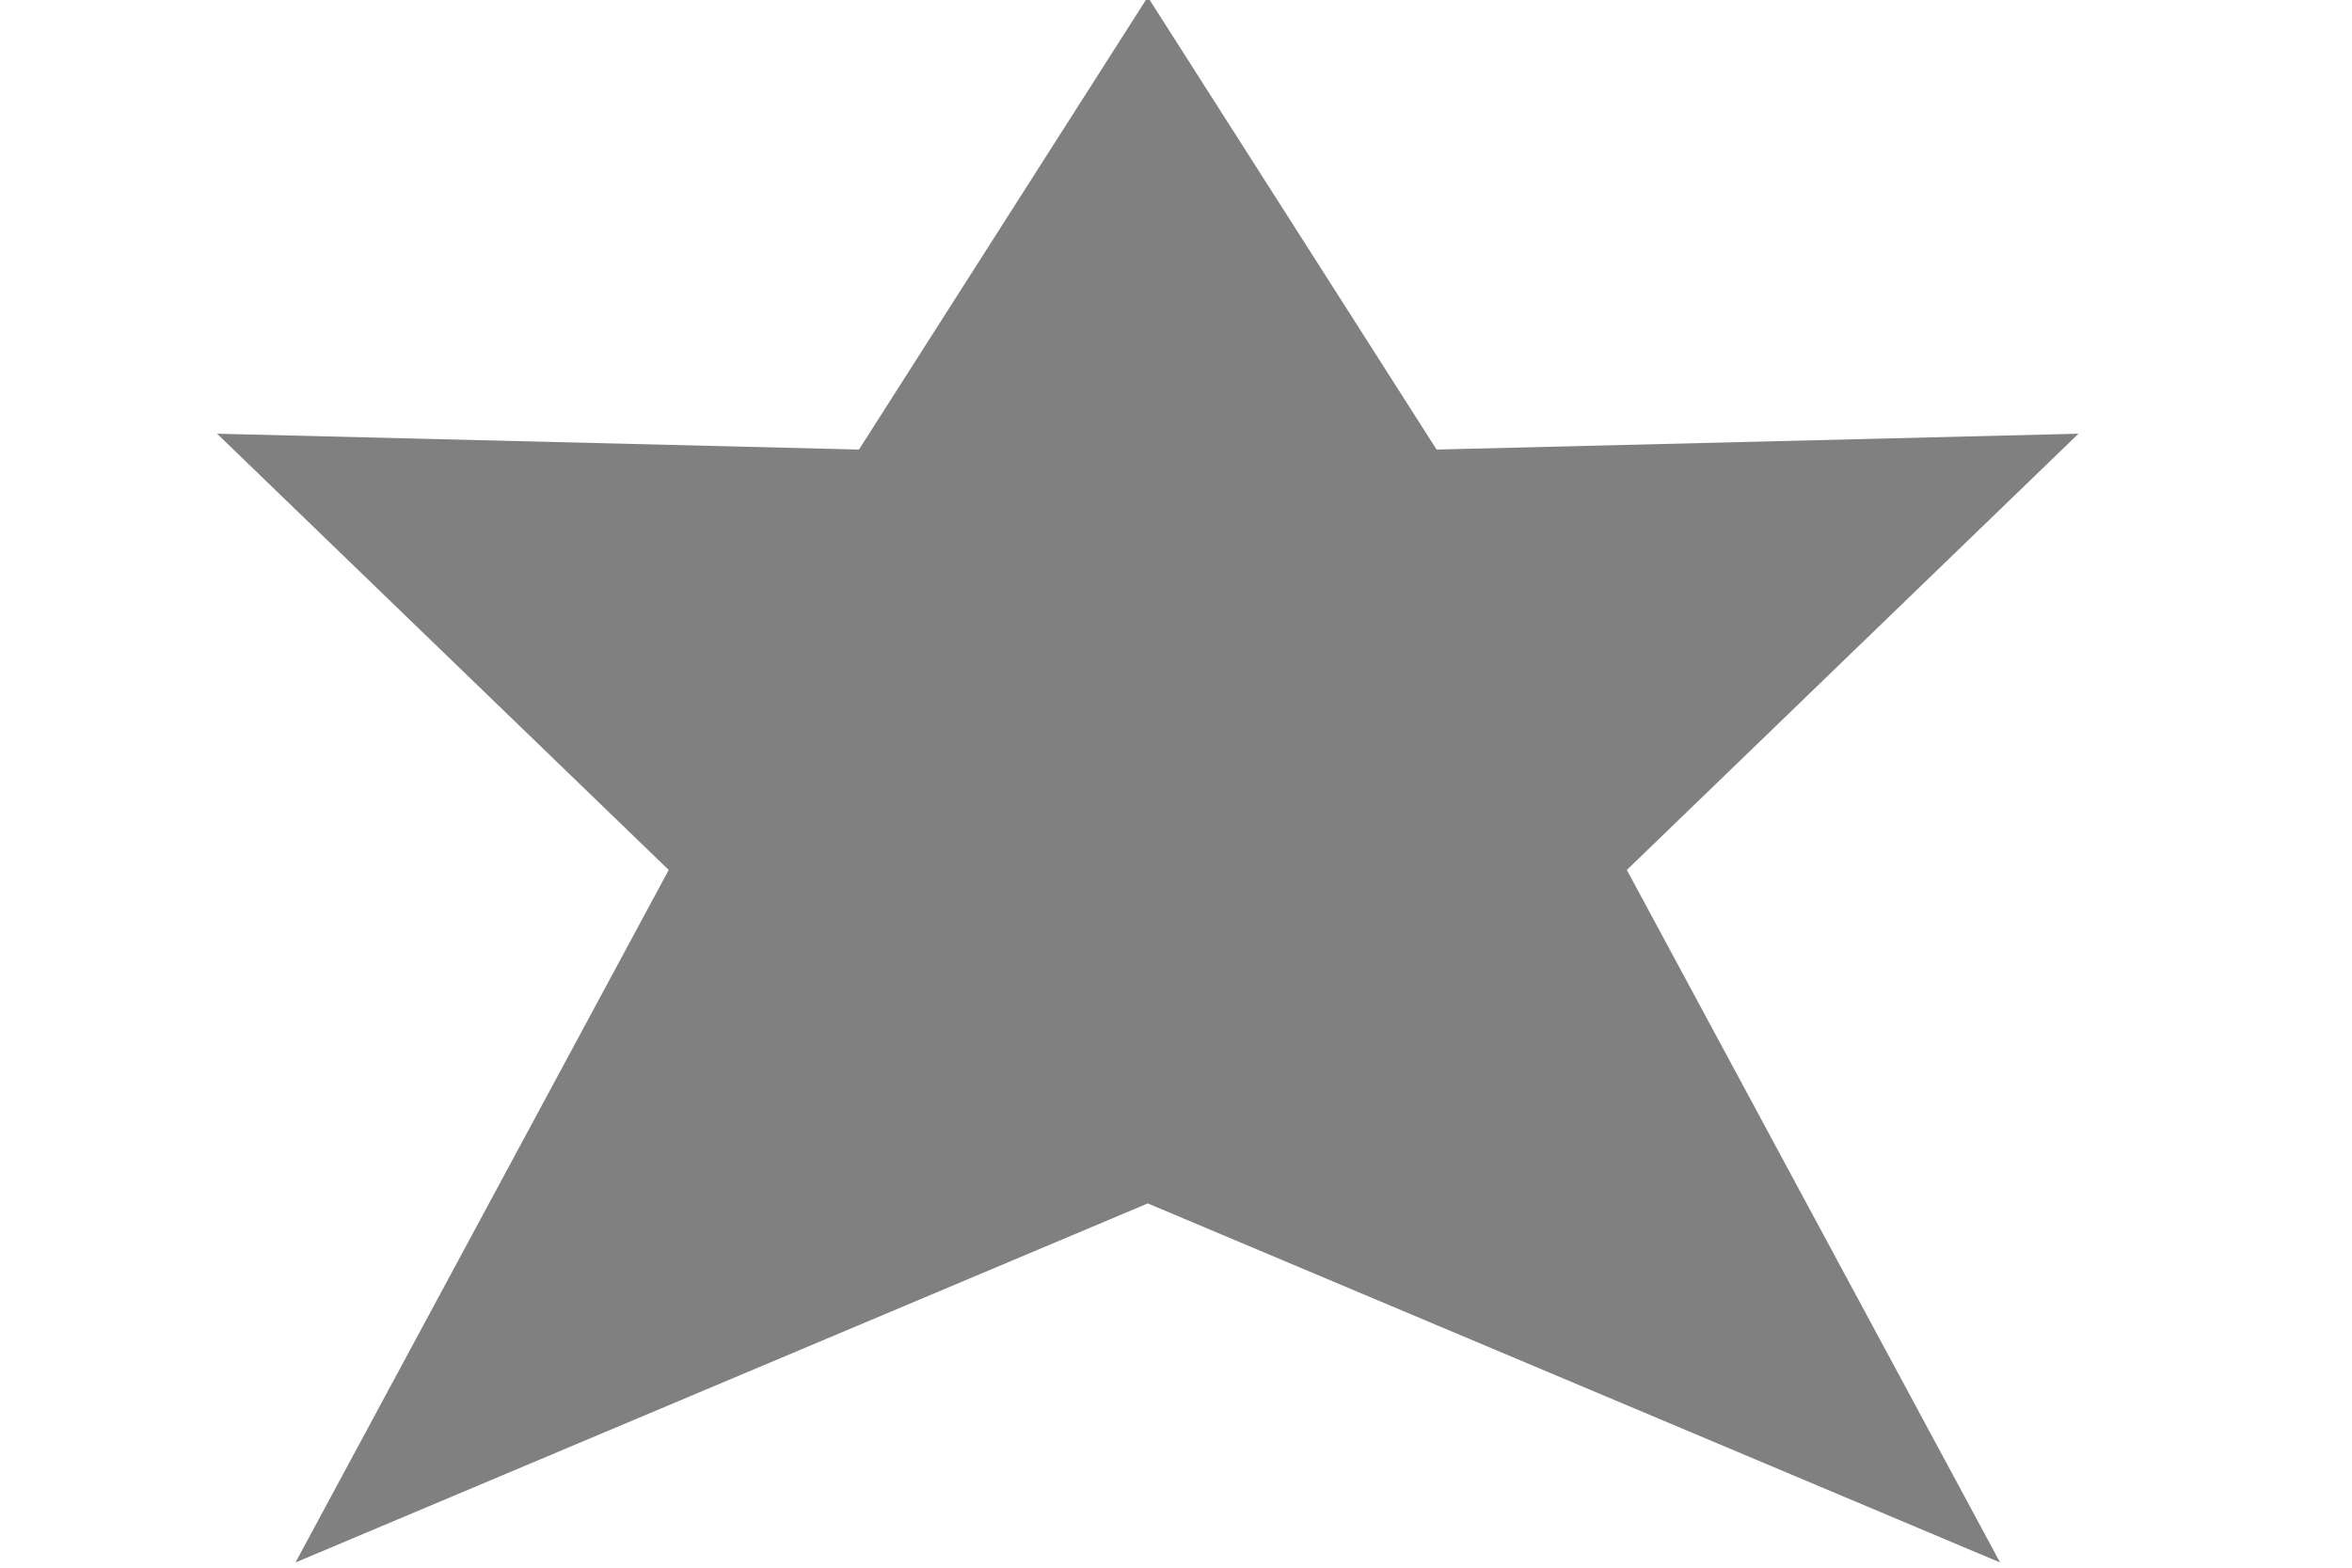 <svg id="SVGRoot" width="60mm" height="40mm" version="1.1" viewBox="0 0 60 40" xmlns="http://www.w3.org/2000/svg">
 <g id="layer1">
  <path id="path14585" transform="matrix(.281 0 0 .281 -1.602 1.391)" d="m109.9-5.225-26.219 41.096-58.273-1.44 41.002 39.613-33.883 62.881 77.373-32.602 77.375 32.602-33.883-62.881 41.002-39.613-58.273 1.44z" fill="#808080"/>
 </g>
</svg>
